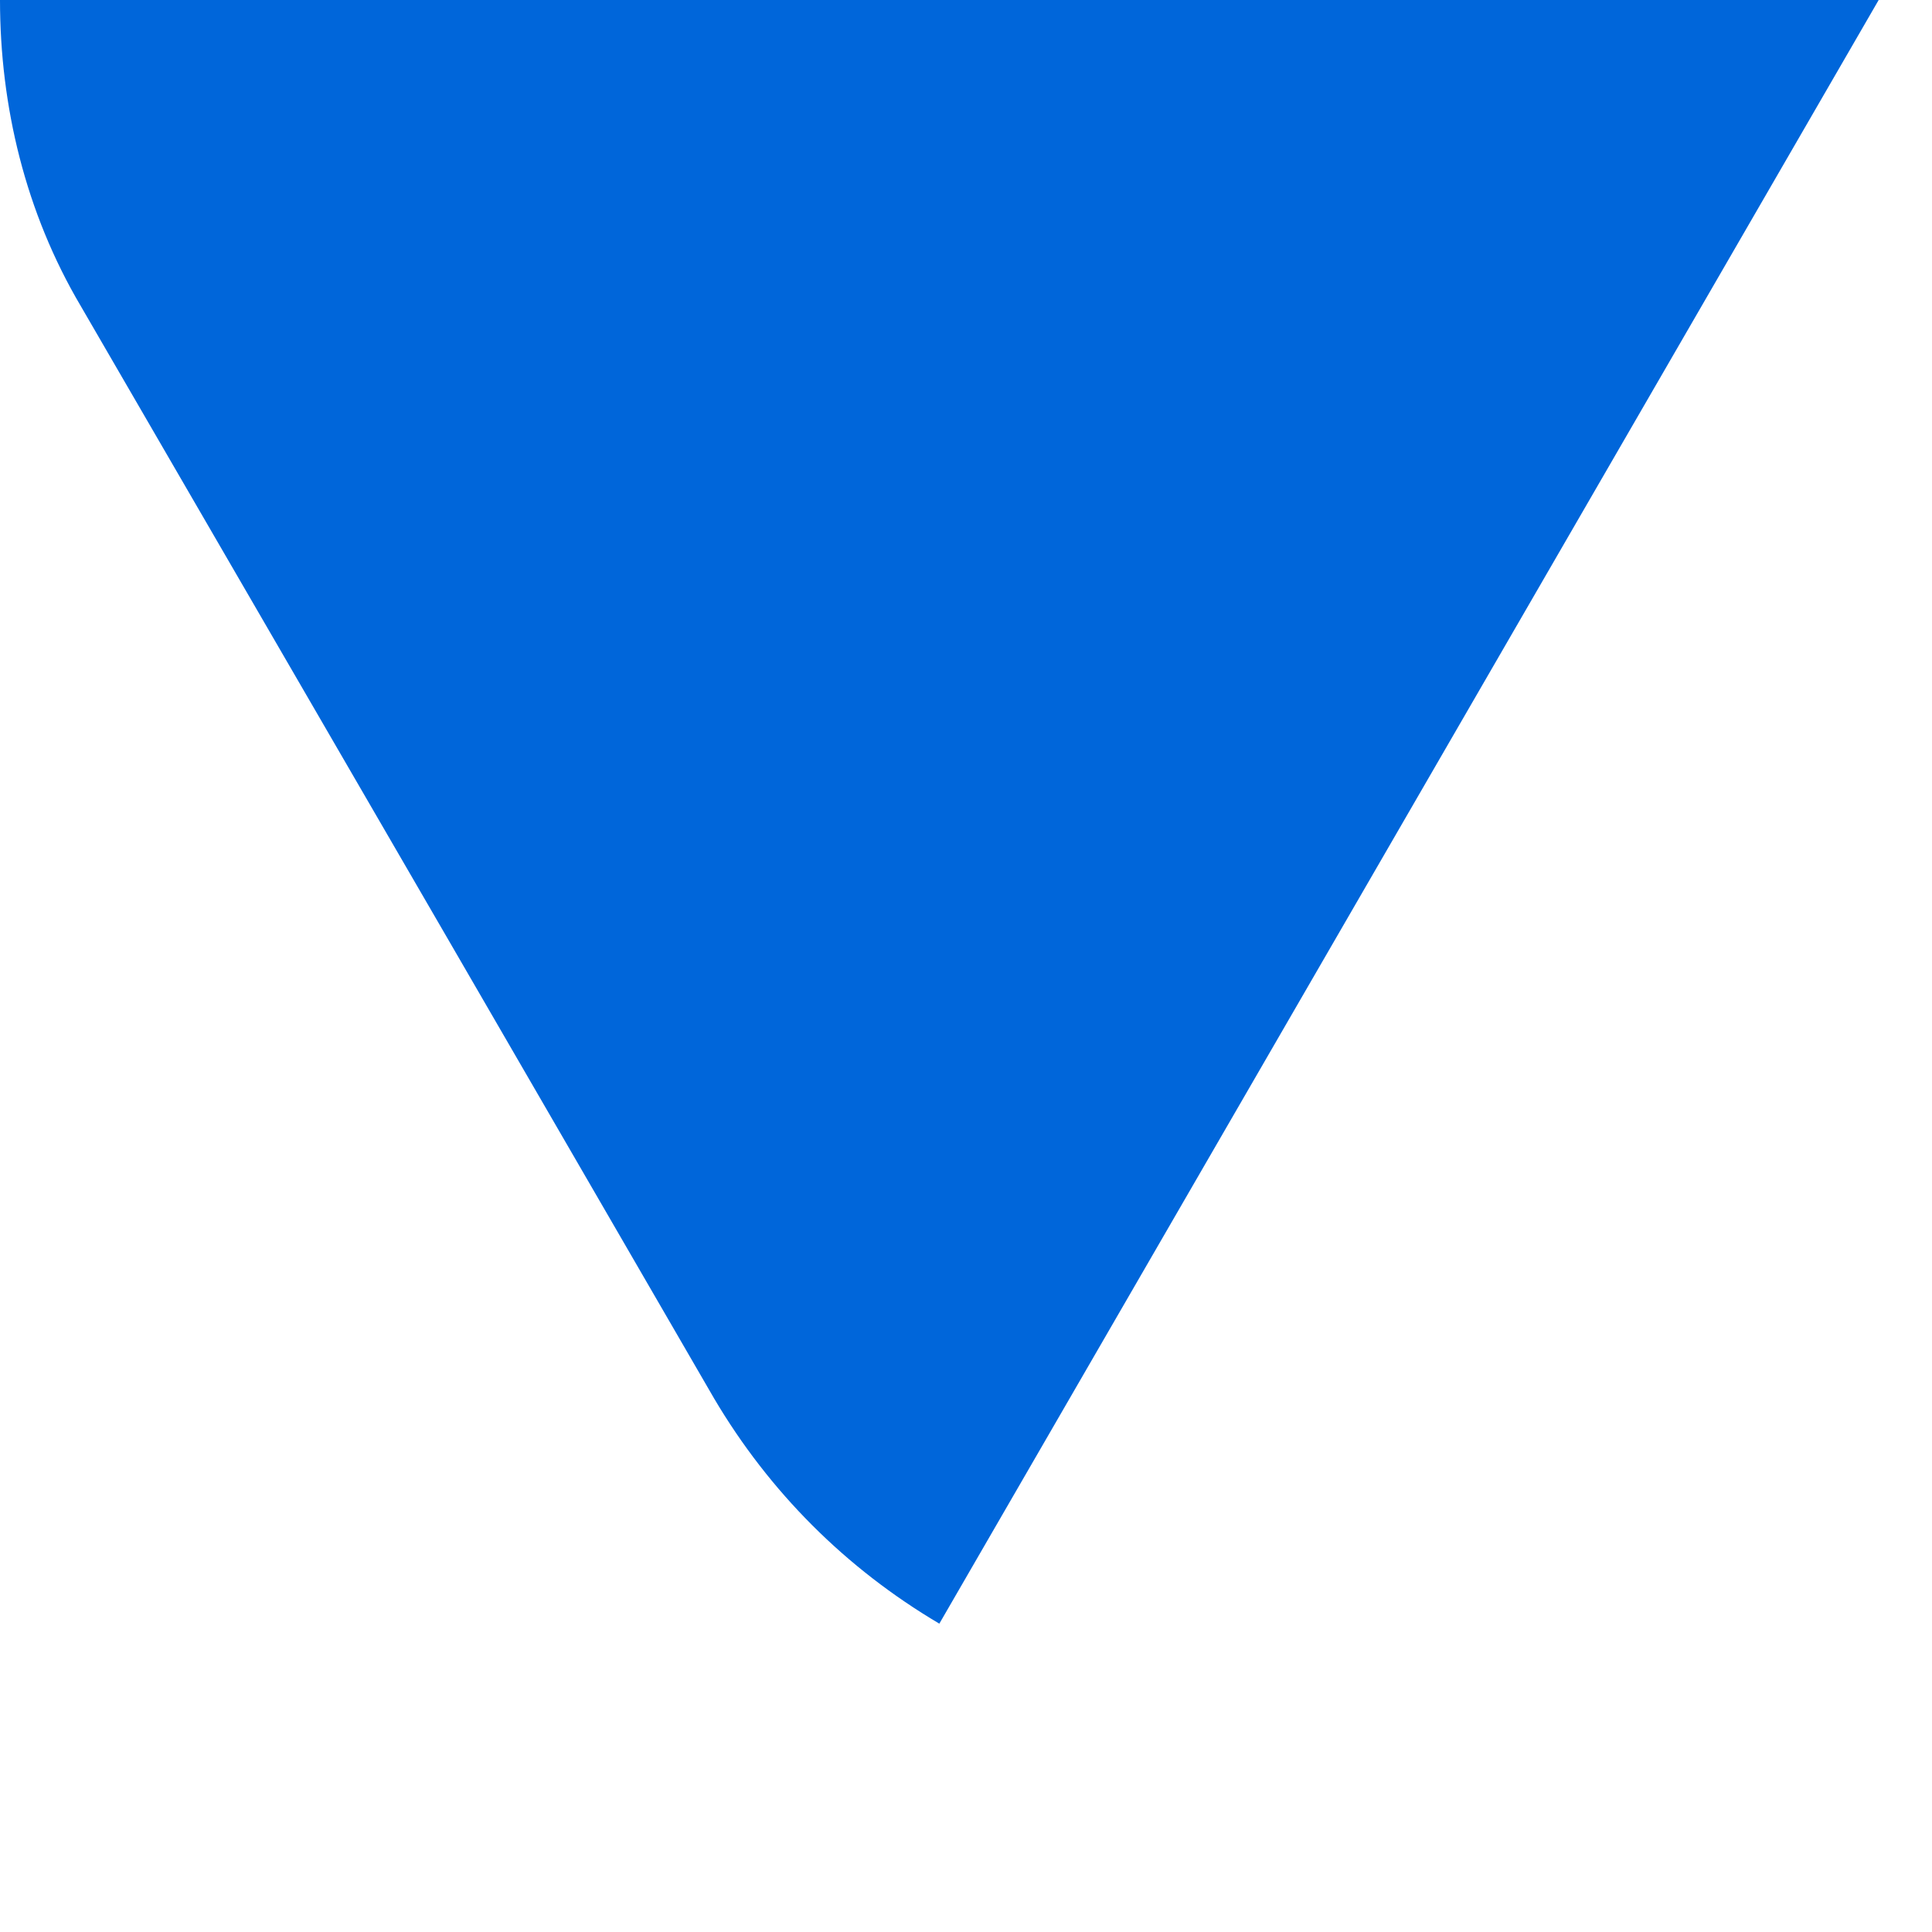 <svg preserveAspectRatio="none" width="100%" height="100%" overflow="visible" style="display: block;" viewBox="0 0 5 5" fill="none" xmlns="http://www.w3.org/2000/svg">
<path id="Vector" d="M1.166 2.442L1.848 3.619C1.991 3.861 2.189 4.059 2.431 4.202L4.862 0H0C0 0.275 0.066 0.55 0.209 0.792L1.166 2.442Z" fill="#0066DA"/>
</svg>
